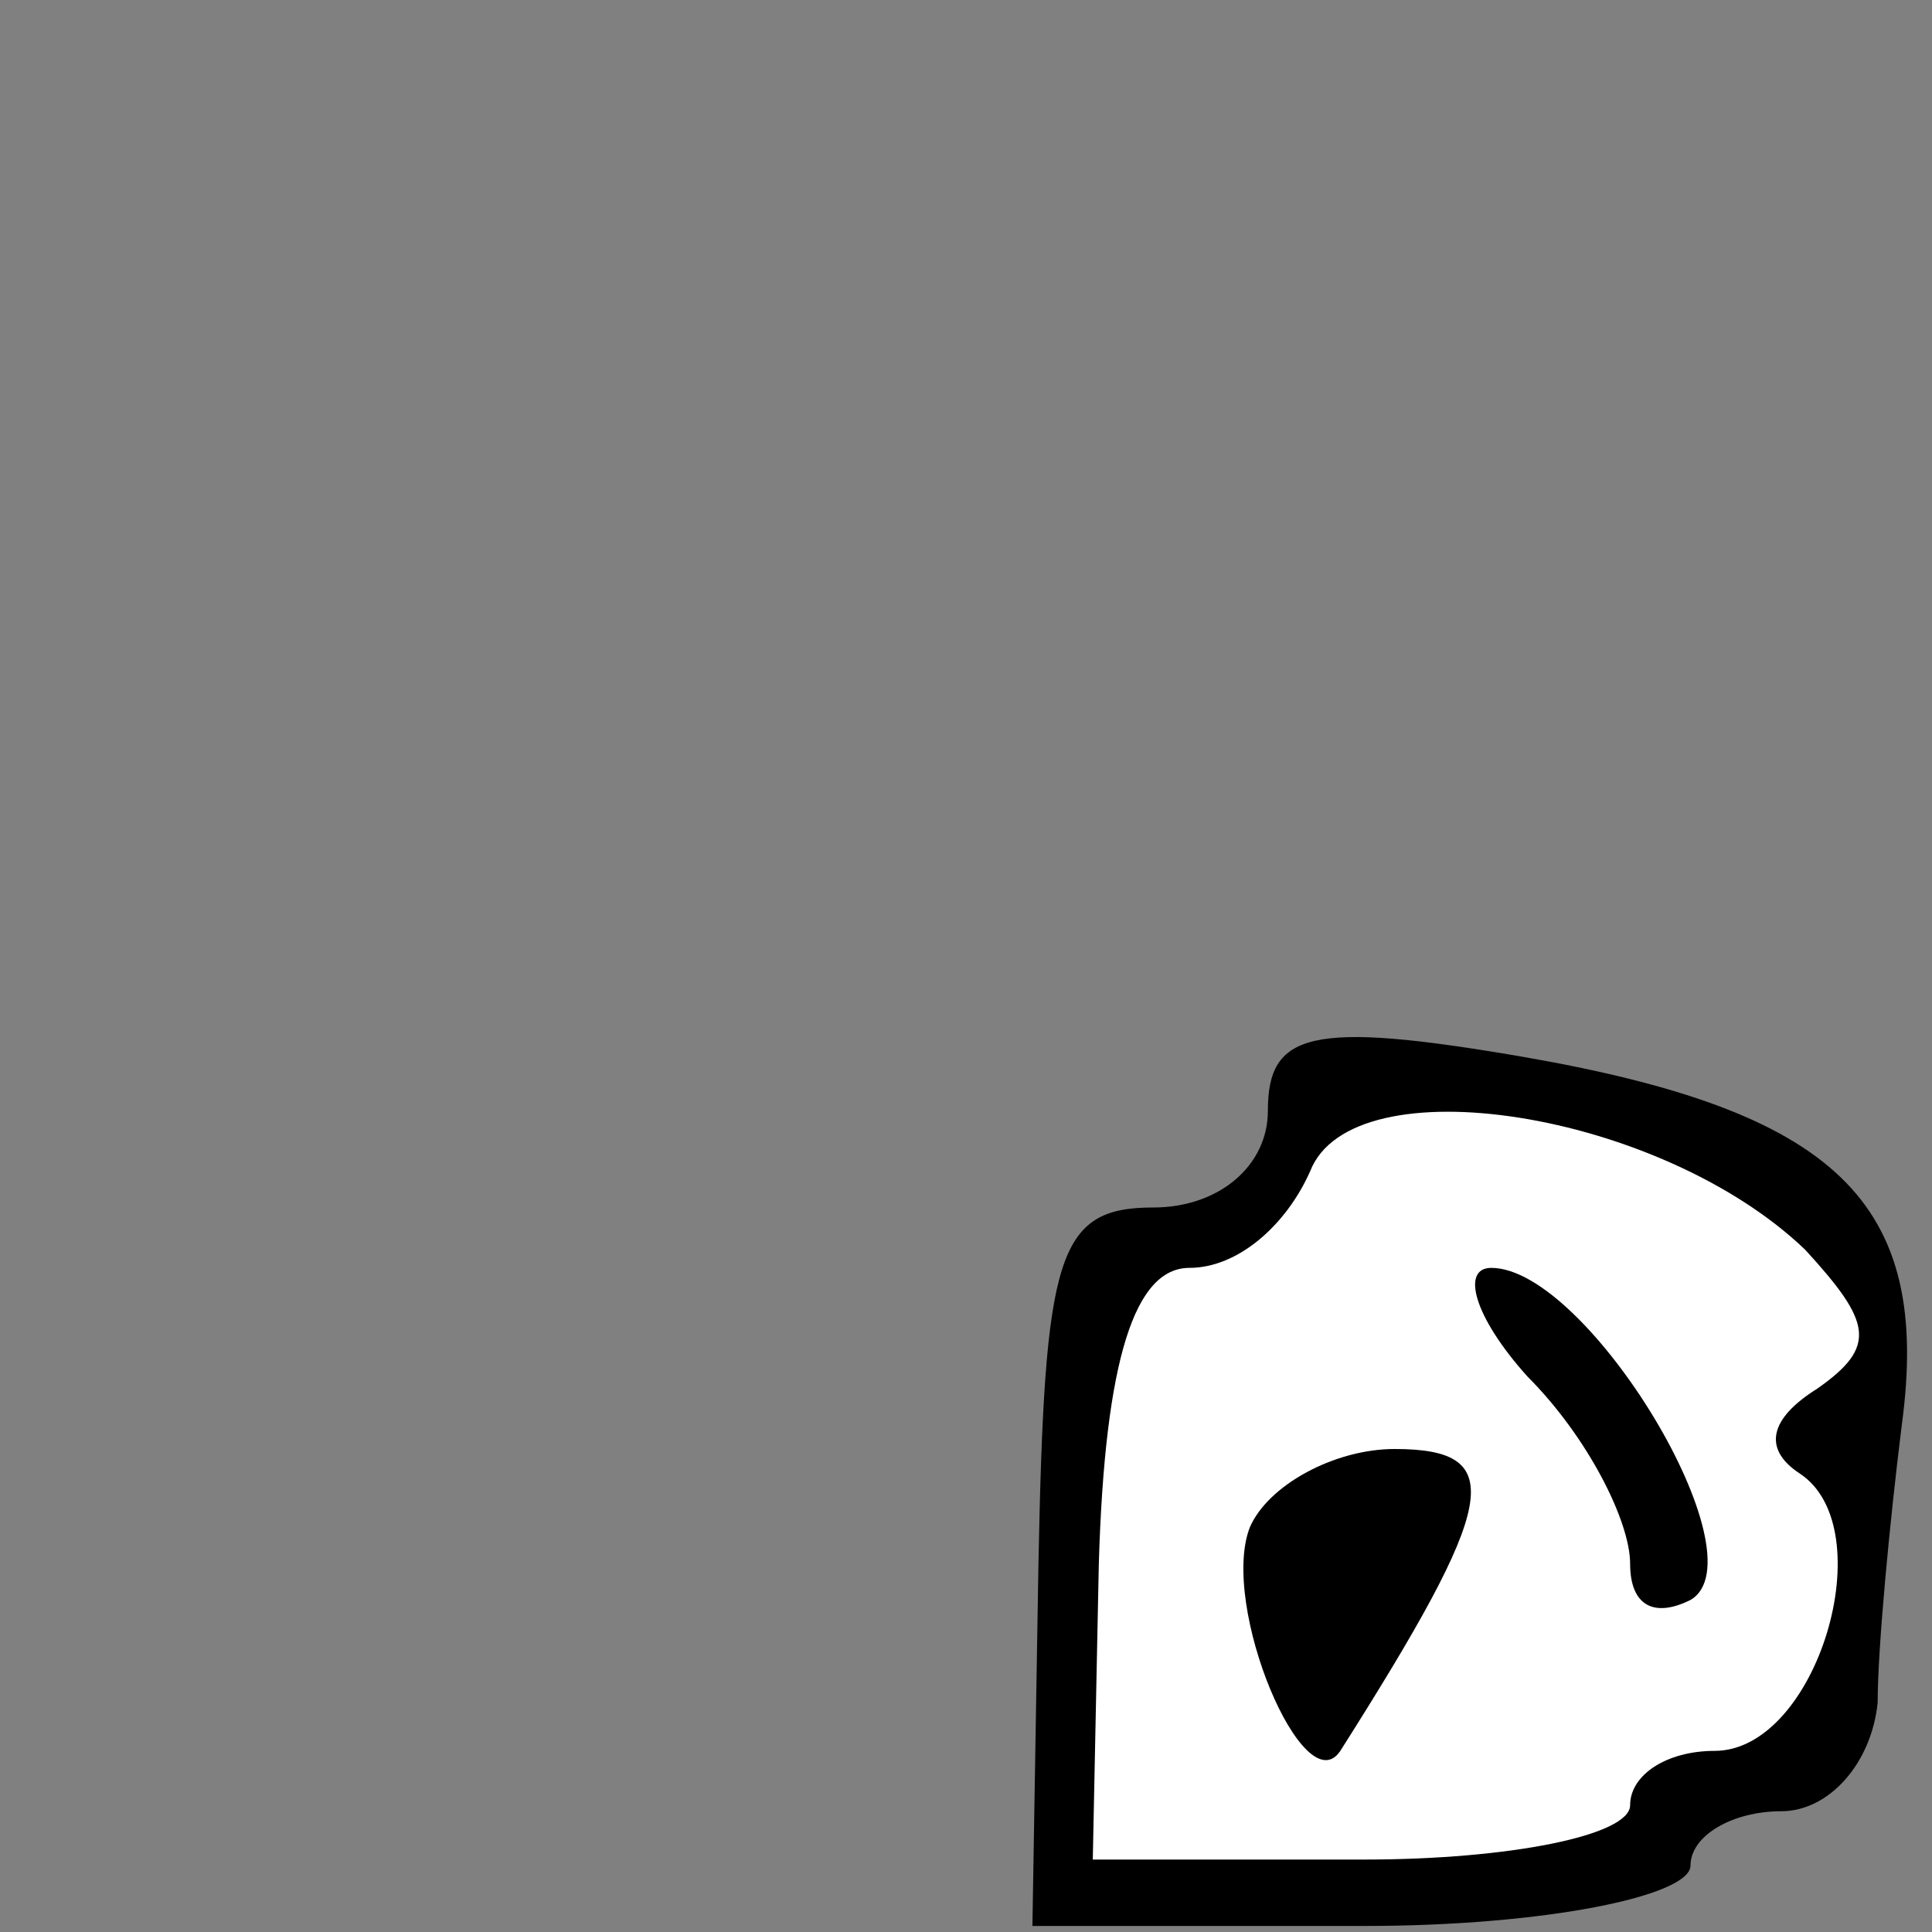 <?xml version="1.0" standalone="no"?>
<!DOCTYPE svg PUBLIC "-//W3C//DTD SVG 20010904//EN"
 "http://www.w3.org/TR/2001/REC-SVG-20010904/DTD/svg10.dtd">
<svg version="1.0" xmlns="http://www.w3.org/2000/svg"
 width="32pt" height="32pt" viewBox="0 0 32 32"
 preserveAspectRatio="xMidYMid meet">
<rect x="0" y="0" width="32" height="32" fill="#808080" stroke="none"/>
<g transform="translate(0,32) scale(0.1,-0.1)"
fill="#000000" stroke="none">
<path fill="#000000" stroke="none" d="M210 136 c0 -9 -8 -16 -19 -16 -16 0
-18 -8 -19 -59 l-1 -60 55 0 c30 0 54 5 54 10 0 5 7 9 15 9 8 0 15 8 16 18 0
9 2 30 4 46 5 37 -11 52 -63 61 -35 6 -42 4 -42 -9z"/>
<path fill="#ffffff" stroke="none" d="M299 113 c11 -12 12 -16 2 -23 -8 -5
-9 -10 -3 -14 14 -9 3 -46 -14 -46 -8 0 -14 -4 -14 -9 0 -5 -20 -9 -44 -9
l-45 0 1 49 c1 34 6 49 15 49 8 0 16 7 20 16 7 18 58 10 82 -13z"/>
<path fill="#000000" stroke="none" d="M253 92 c10 -10 17 -24 17 -31 0 -7 4
-9 10 -6 12 7 -17 55 -33 55 -5 0 -3 -8 6 -18z"/>
<path fill="#000000" stroke="none" d="M207 67 c-5 -13 9 -46 15 -37 26 41 28
50 9 50 -10 0 -21 -6 -24 -13z"/>
</g>
</svg>
